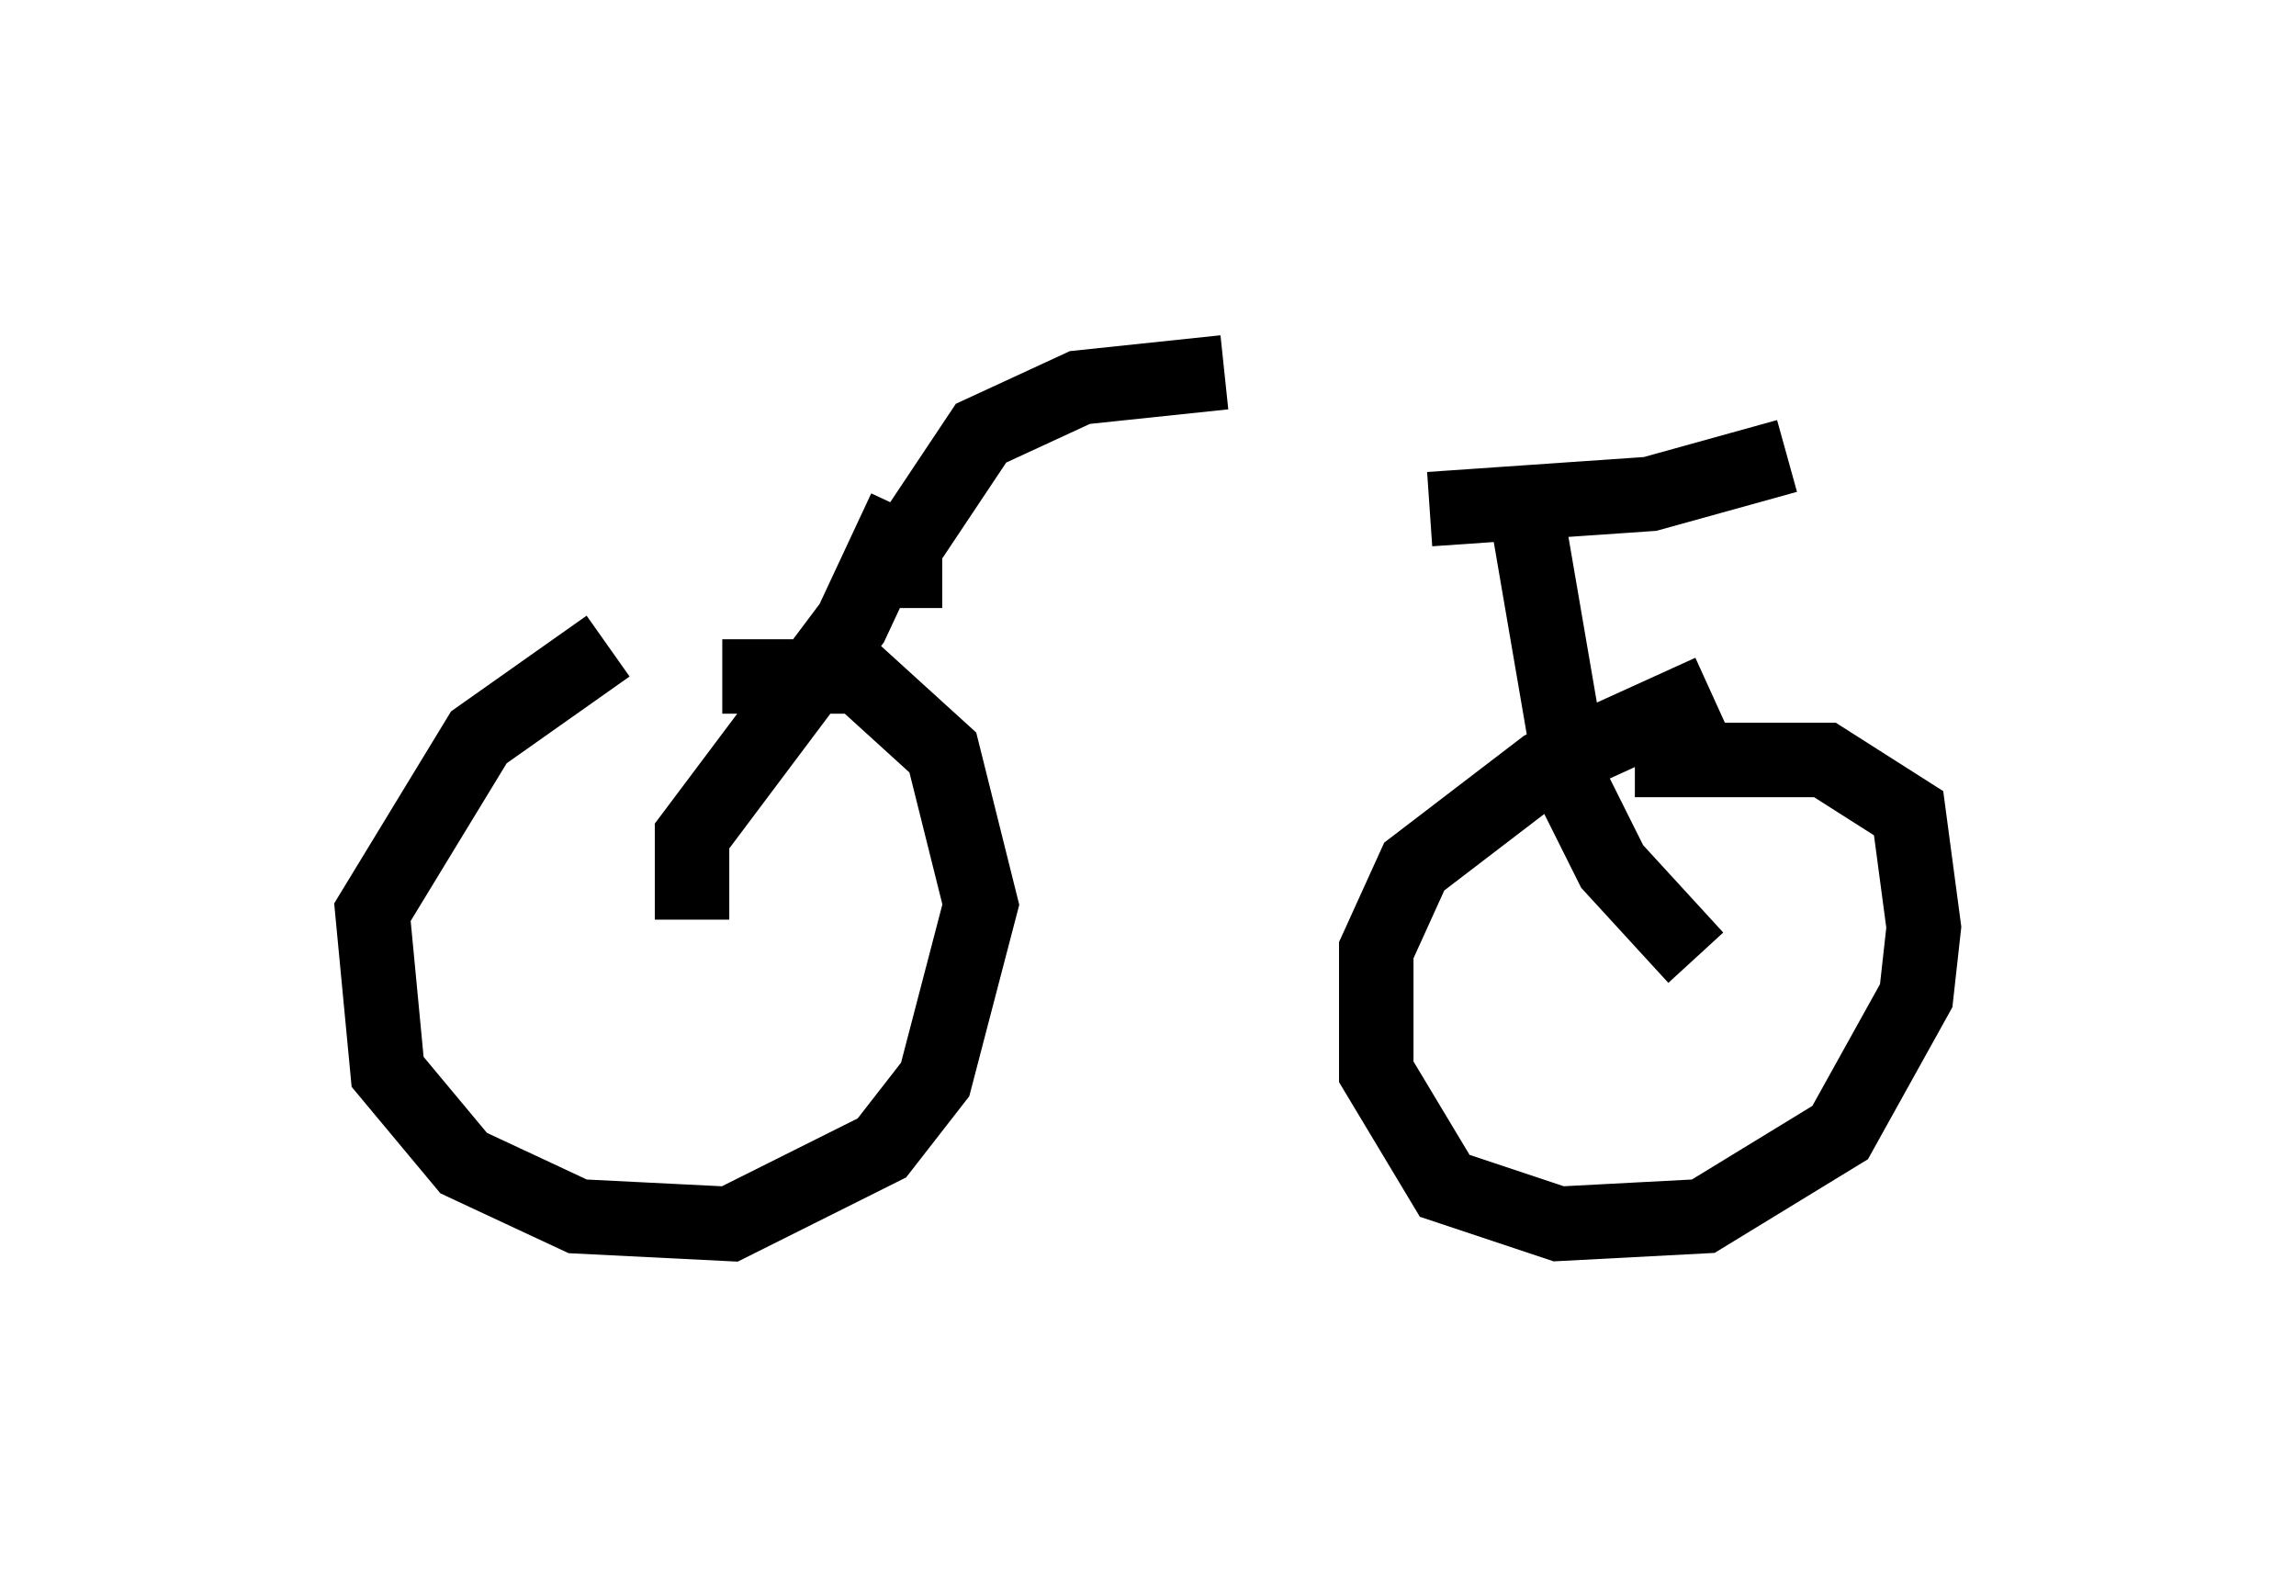 <?xml version="1.0" encoding="utf-8" ?>
<svg baseProfile="full" height="21.433" version="1.1" width="30.825" xmlns="http://www.w3.org/2000/svg" xmlns:ev="http://www.w3.org/2001/xml-events" xmlns:xlink="http://www.w3.org/1999/xlink"><defs /><rect fill="white" height="21.433" width="30.825" x="0" y="0" /><path d="M8.981, 8.471 m-0.817, 0.204 l-1.735, 1.225 -1.429, 2.348 l0.204, 2.144 1.021, 1.225 l1.531, 0.715 2.042, 0.102 l2.042, -1.021 0.715, -0.919 l0.613, -2.348 -0.51, -2.042 l-1.123, -1.021 -1.838, 0.0 m13.271, 0.204 l-2.246, 1.021 -1.735, 1.327 l-0.51, 1.123 0.0, 1.633 l0.919, 1.531 1.531, 0.51 l1.94, -0.102 1.838, -1.123 l1.021, -1.838 0.102, -0.919 l-0.204, -1.531 -1.123, -0.715 l-2.552, 0.0 m-12.658, 2.144 l0.0, -1.123 2.144, -2.858 l0.715, -1.531 m10.617, 6.023 l-1.123, -1.225 -0.51, -1.021 l-0.613, -3.573 m-1.327, -0.204 l2.96, -0.204 1.838, -0.51 m-11.842, 2.042 l0.0, -0.817 1.021, -1.531 l1.327, -0.613 1.94, -0.204 " fill="none" stroke="black" stroke-width="1" /></svg>